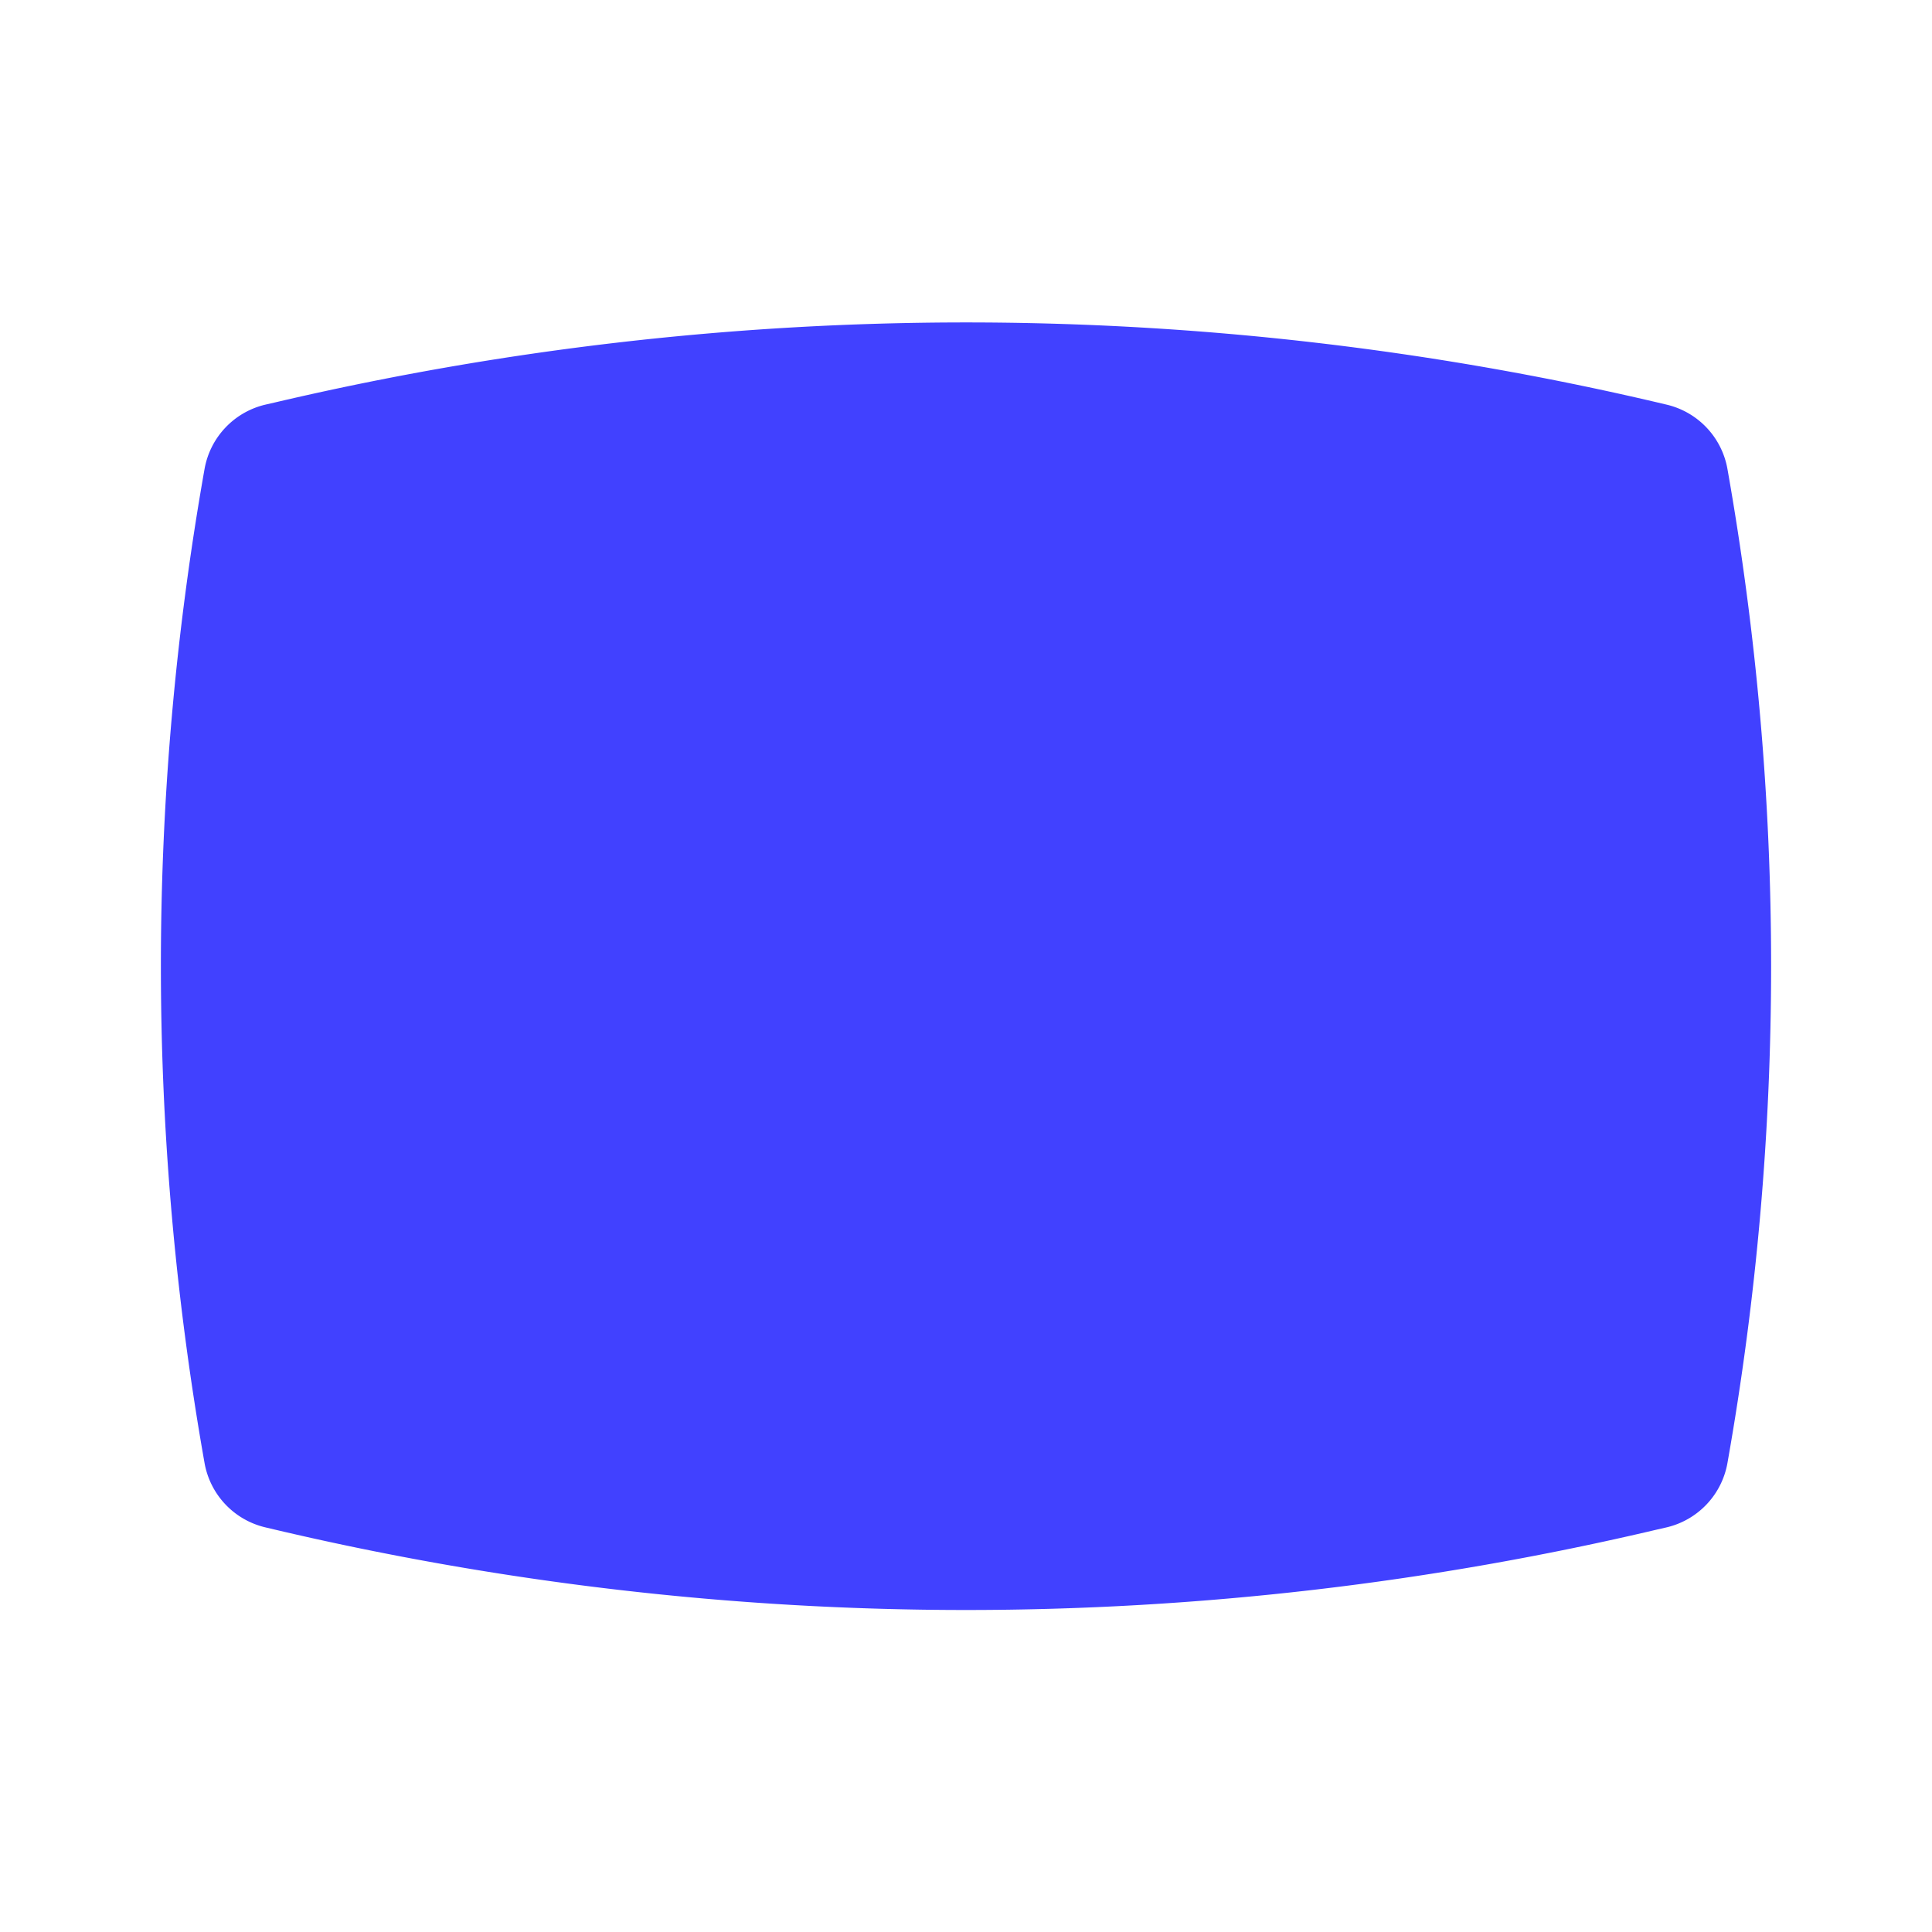 <svg xmlns="http://www.w3.org/2000/svg" viewBox="0 0 24 24"><path fill="#4141ff" d="M12,20a37.448,37.448,0,0,1-8.591-1l-.11-.026a1,1,0,0,1-.758-.8,35.41,35.41,0,0,1,0-12.348,1,1,0,0,1,.758-.8L3.413,5A37.583,37.583,0,0,1,20.591,5l.11.026a1,1,0,0,1,.758.8,35.41,35.41,0,0,1,0,12.348,1,1,0,0,1-.758.8L20.587,19A37.396,37.396,0,0,1,12,20Z"/></svg>